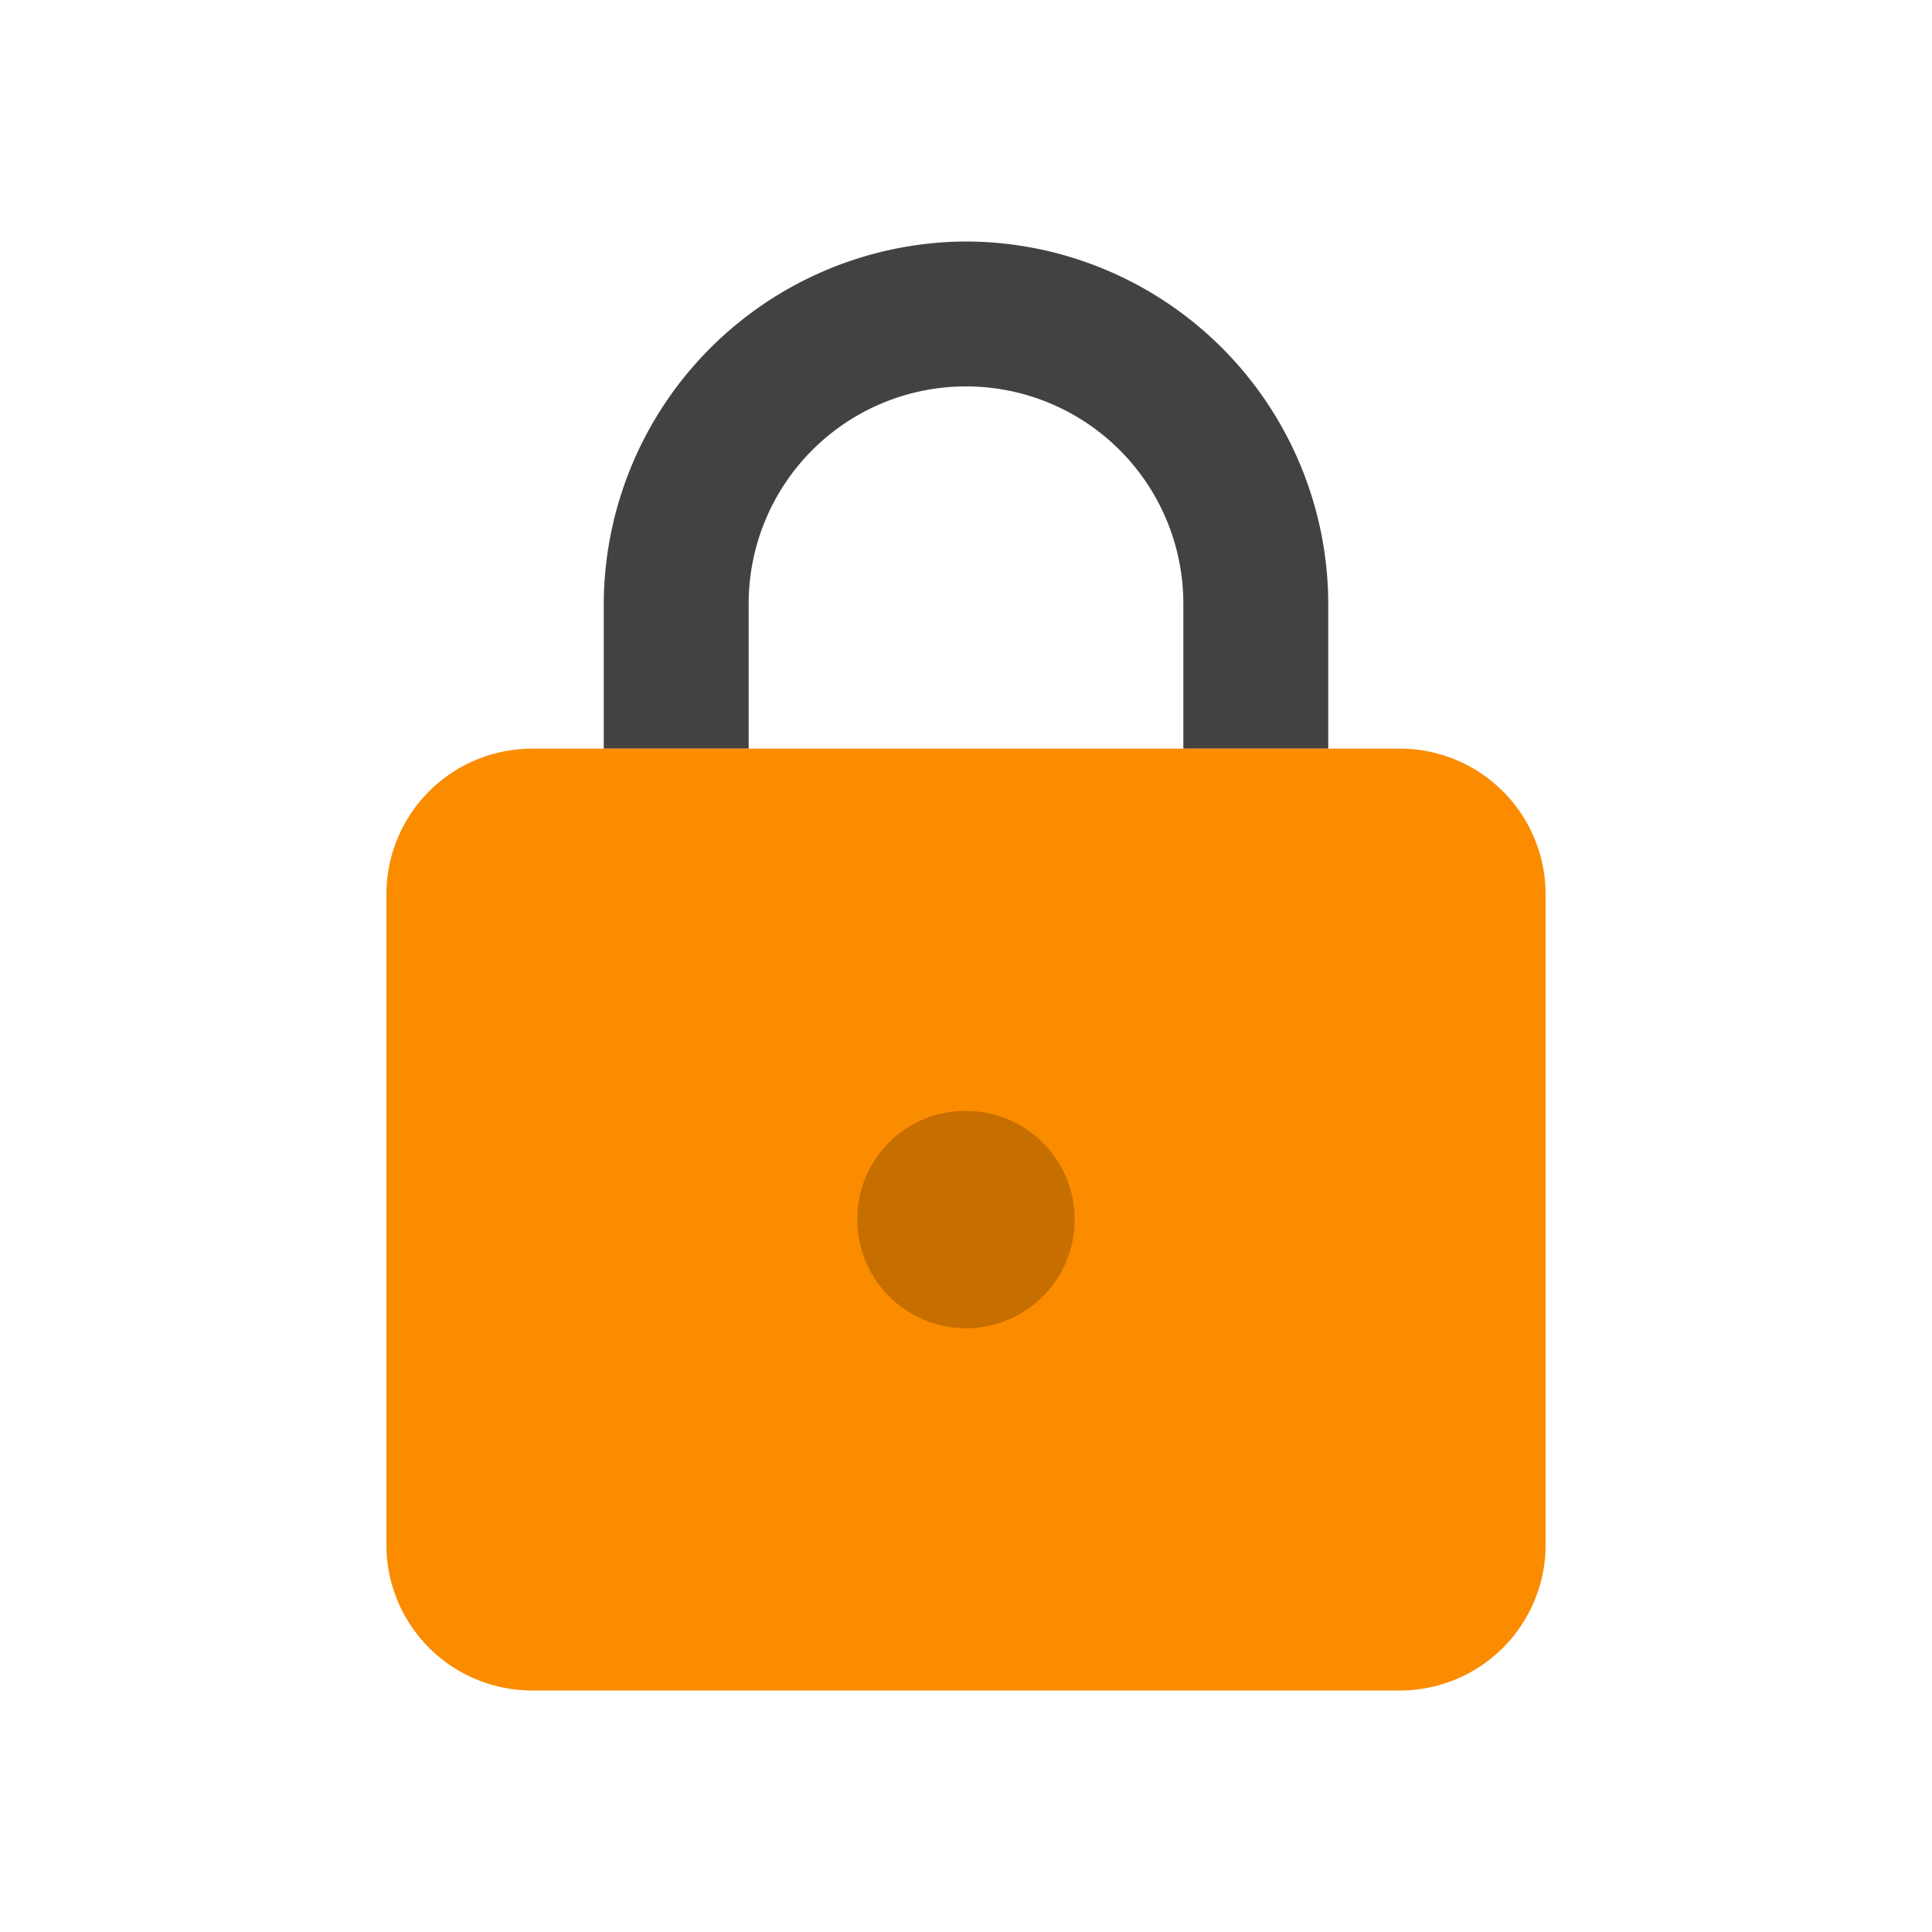 <svg xmlns="http://www.w3.org/2000/svg" viewBox="0 0 24 24"><g id="Files"><path d="M12,3A4.52,4.52,0,0,0,7.5,7.5V9.3H9.3V7.5a2.7,2.7,0,1,1,5.4,0V9.3h1.8V7.5A4.51,4.51,0,0,0,12,3Z" fill="#424242"/><path d="M17.4,21H6.6a1.81,1.81,0,0,1-1.8-1.8V11.1A1.81,1.81,0,0,1,6.6,9.3H17.4a1.81,1.81,0,0,1,1.8,1.8v8.1A1.81,1.81,0,0,1,17.4,21Z" fill="#fb8c00"/><path d="M10.65,15.15A1.35,1.35,0,1,0,12,13.8,1.34,1.34,0,0,0,10.65,15.15Z" fill="#c76e00"/></g></svg>